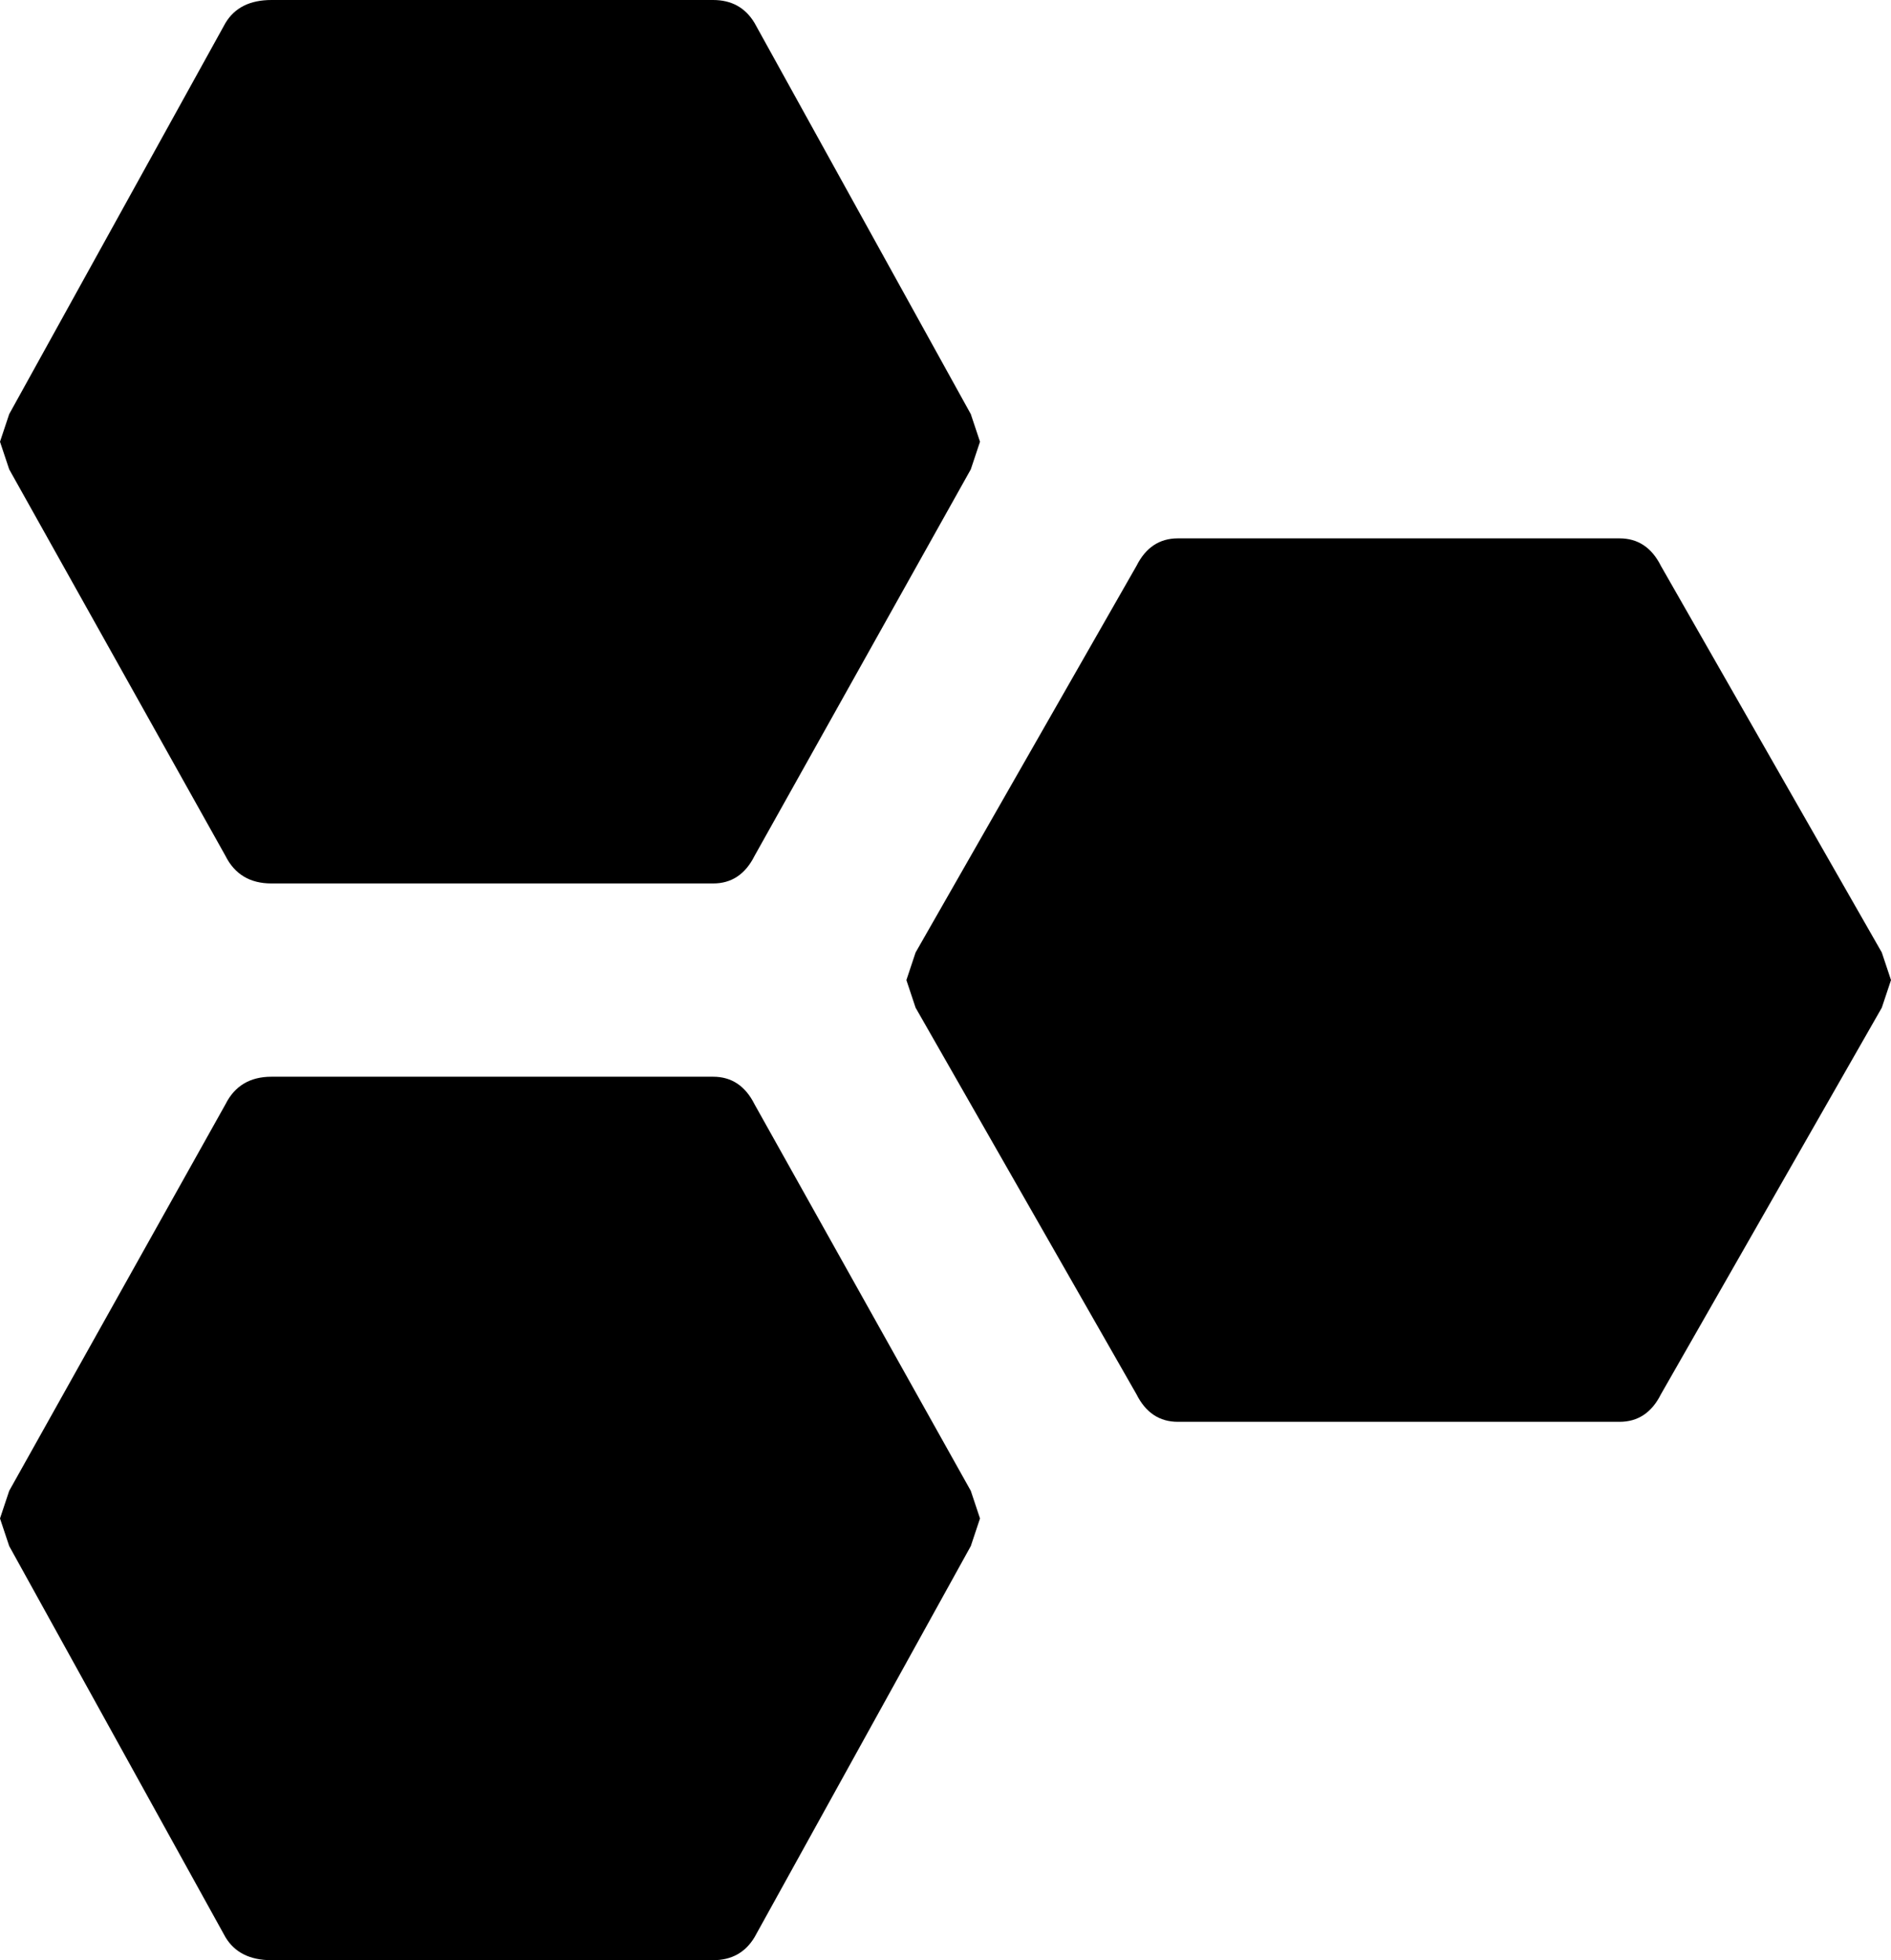 <svg xmlns="http://www.w3.org/2000/svg" viewBox="64 -21 411 426">
      <g transform="scale(1 -1) translate(0 -384)">
        <path d="M219 405Q225 405 228 400L275 315L277 309L275 303L228 219Q225 213 219 213H123Q116 213 113 219L66 303L64 309L66 315L113 400Q116 405 123 405ZM219 171Q225 171 228 165L275 81L277 75L275 69L228 -16Q225 -21 219 -21H123Q116 -21 113 -16L66 69L64 75L66 81L113 165Q116 171 123 171ZM416 288Q422 288 425 282L473 198L475 192L473 186L425 102Q422 96 416 96H320Q314 96 311 102L263 186L261 192L263 198L311 282Q314 288 320 288Z" />
      </g>
    </svg>